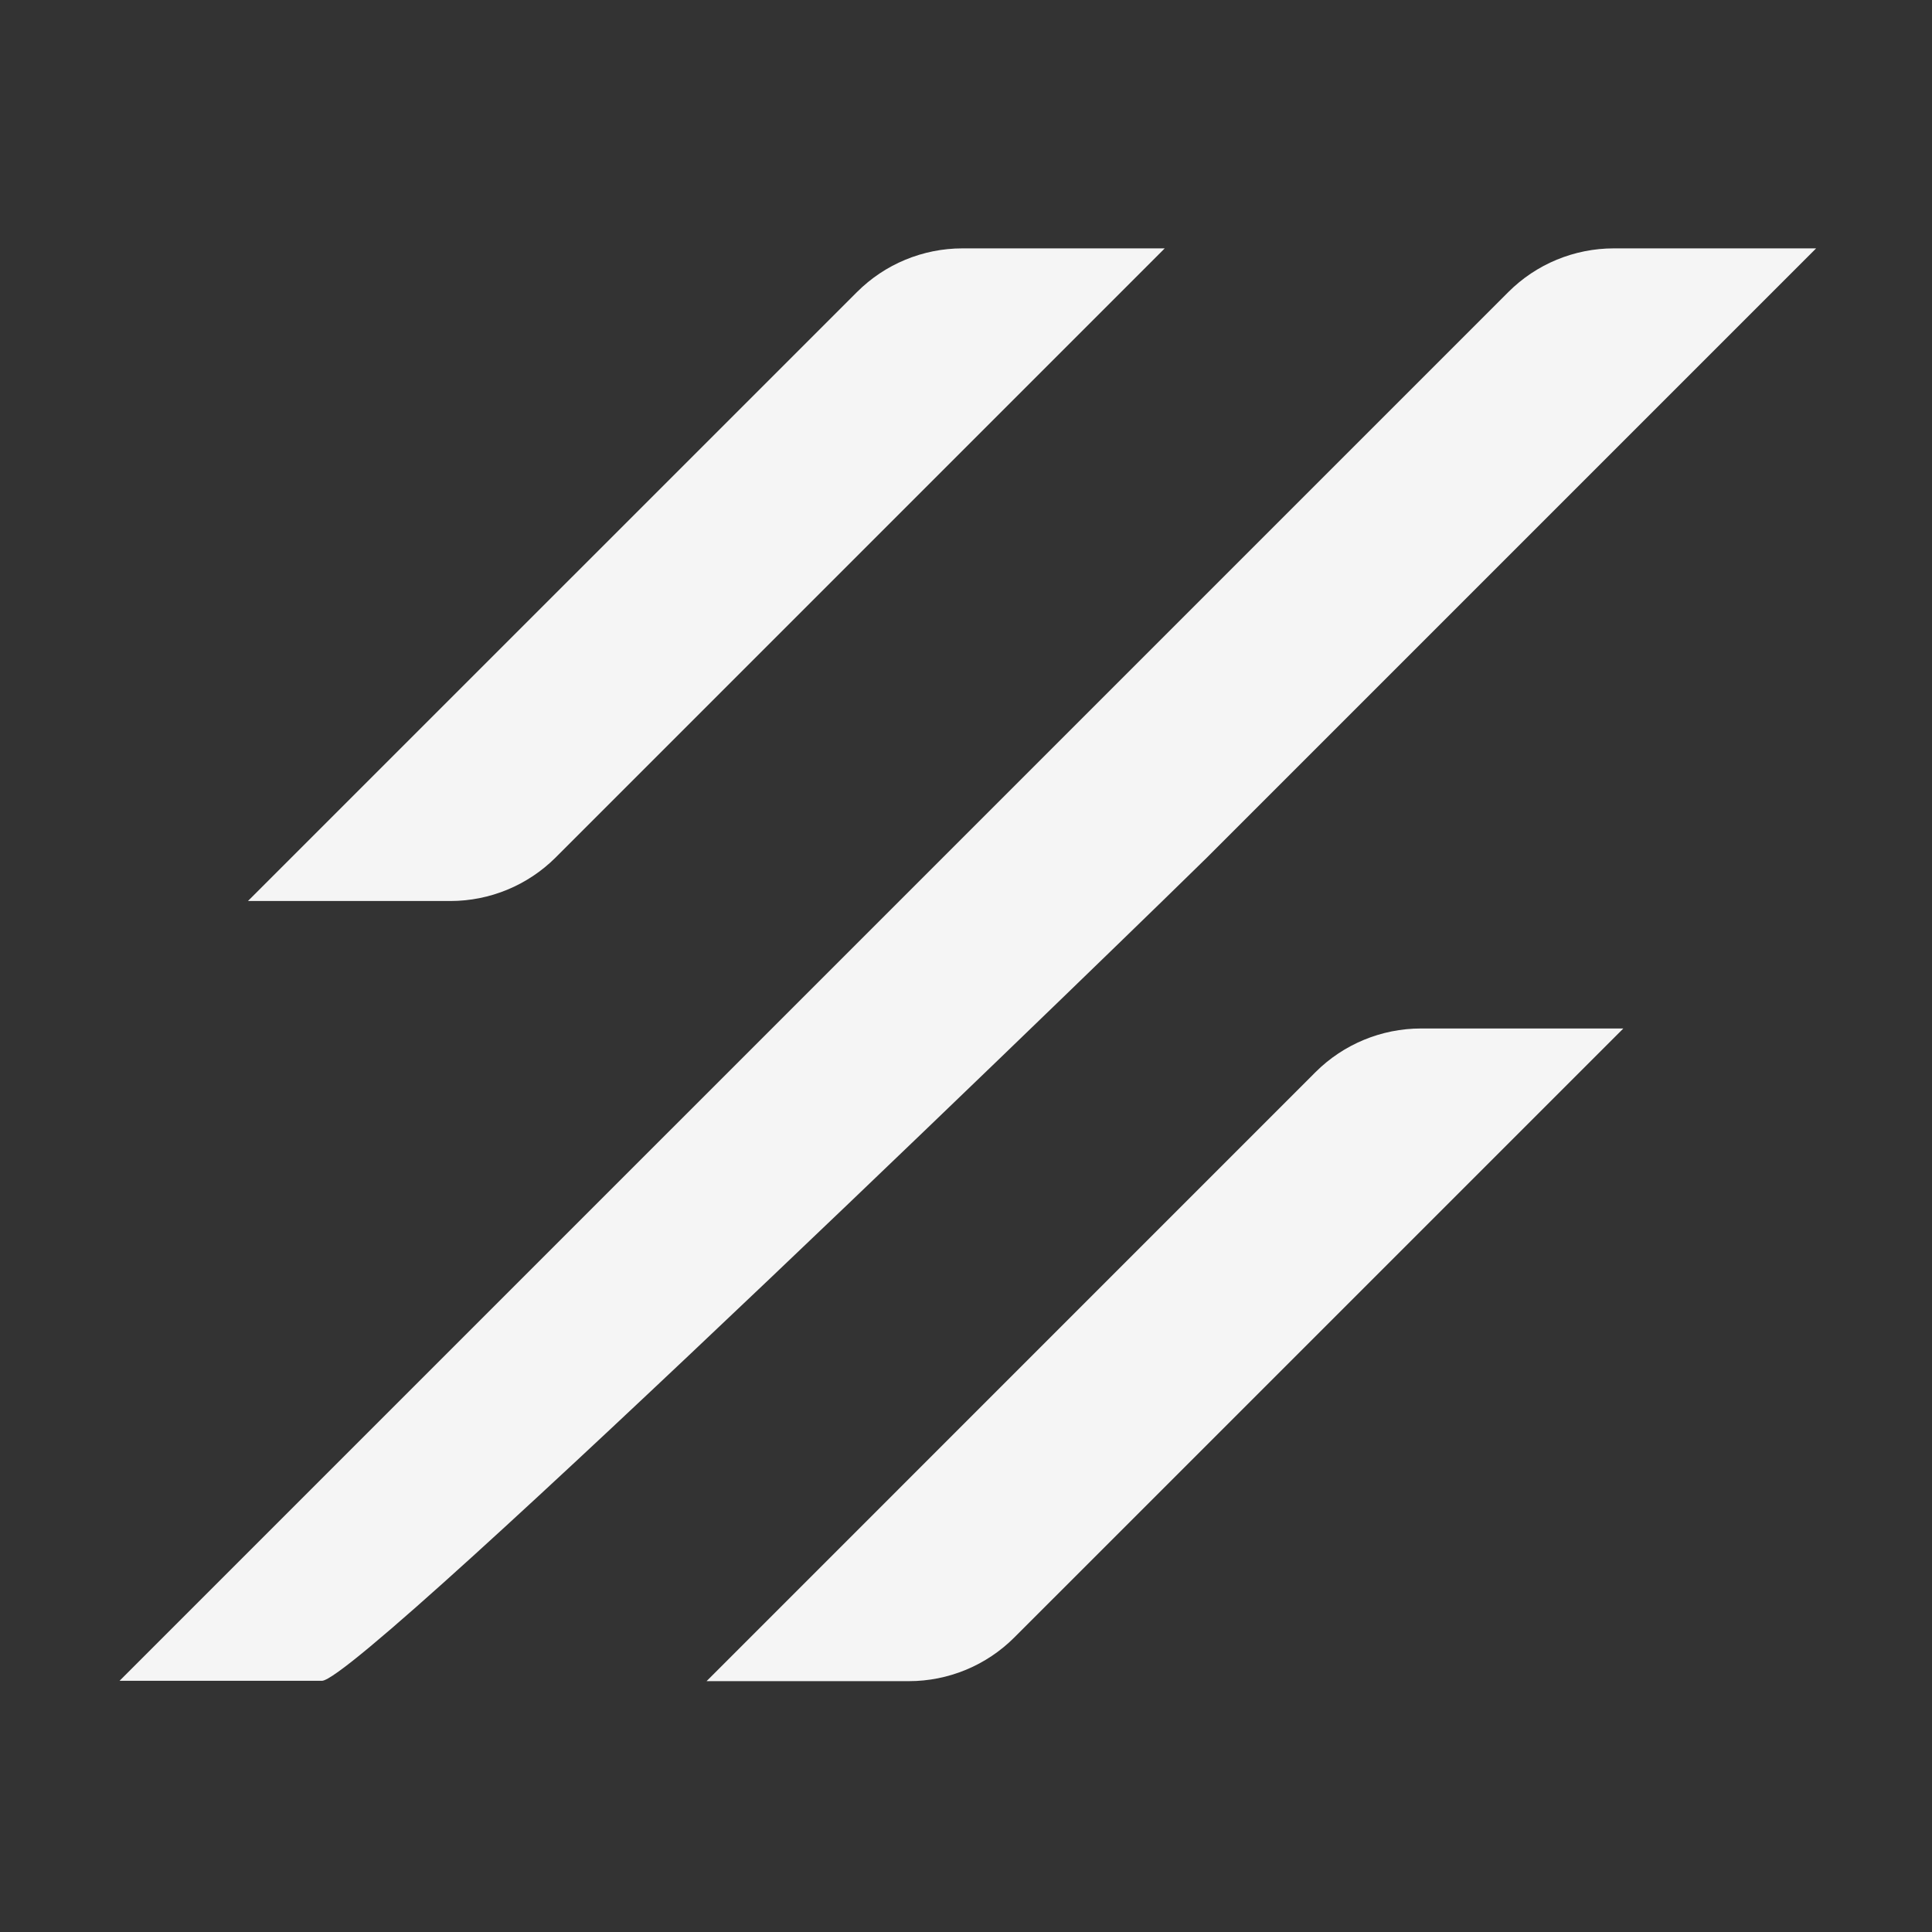 <svg width="50" height="50" viewBox="0 0 50 50" fill="none" xmlns="http://www.w3.org/2000/svg">
<rect x="0" y="0" width="50" height="50" fill="#333333" stroke="none"/>
<g id="logo">
<path id="Vector" d="M11.656 23.318H6.417L22.179 7.558C22.537 7.2 22.962 6.915 23.43 6.722C23.898 6.528 24.399 6.428 24.906 6.428H30.143L14.383 22.189C13.659 22.912 12.678 23.318 11.656 23.318Z" fill="#F5F5F5"/>
<path id="Vector_2" d="M8.332 43.499H3.094L39.036 7.558C39.394 7.2 39.819 6.915 40.287 6.722C40.755 6.528 41.257 6.428 41.763 6.428H47.001L31.24 22.189C30.516 22.912 9.355 43.499 8.332 43.499Z" fill="#F5F5F5"/>
<path id="Vector_3" d="M36.773 26.617H42.012L26.25 42.378C25.892 42.736 25.467 43.02 24.999 43.214C24.531 43.408 24.03 43.508 23.523 43.508H18.286L34.046 27.746C34.77 27.024 35.751 26.618 36.773 26.617Z" fill="#F5F5F5"/>
<path id="Vector_4" d="M36.689 27.298H40.285L25.598 41.964C25.352 42.209 25.06 42.404 24.739 42.537C24.418 42.67 24.074 42.738 23.726 42.738H20.131L34.818 28.072C35.314 27.577 35.987 27.299 36.689 27.298Z" fill="#F5F5F5"/>
<path id="Vector_5" d="M24.701 7.142H28.297L13.61 21.808C13.364 22.053 13.072 22.248 12.751 22.381C12.43 22.514 12.085 22.582 11.738 22.582H8.143L22.829 7.916C23.326 7.421 23.999 7.142 24.701 7.142Z" fill="#F5F5F5"/>
</g>
</svg>
